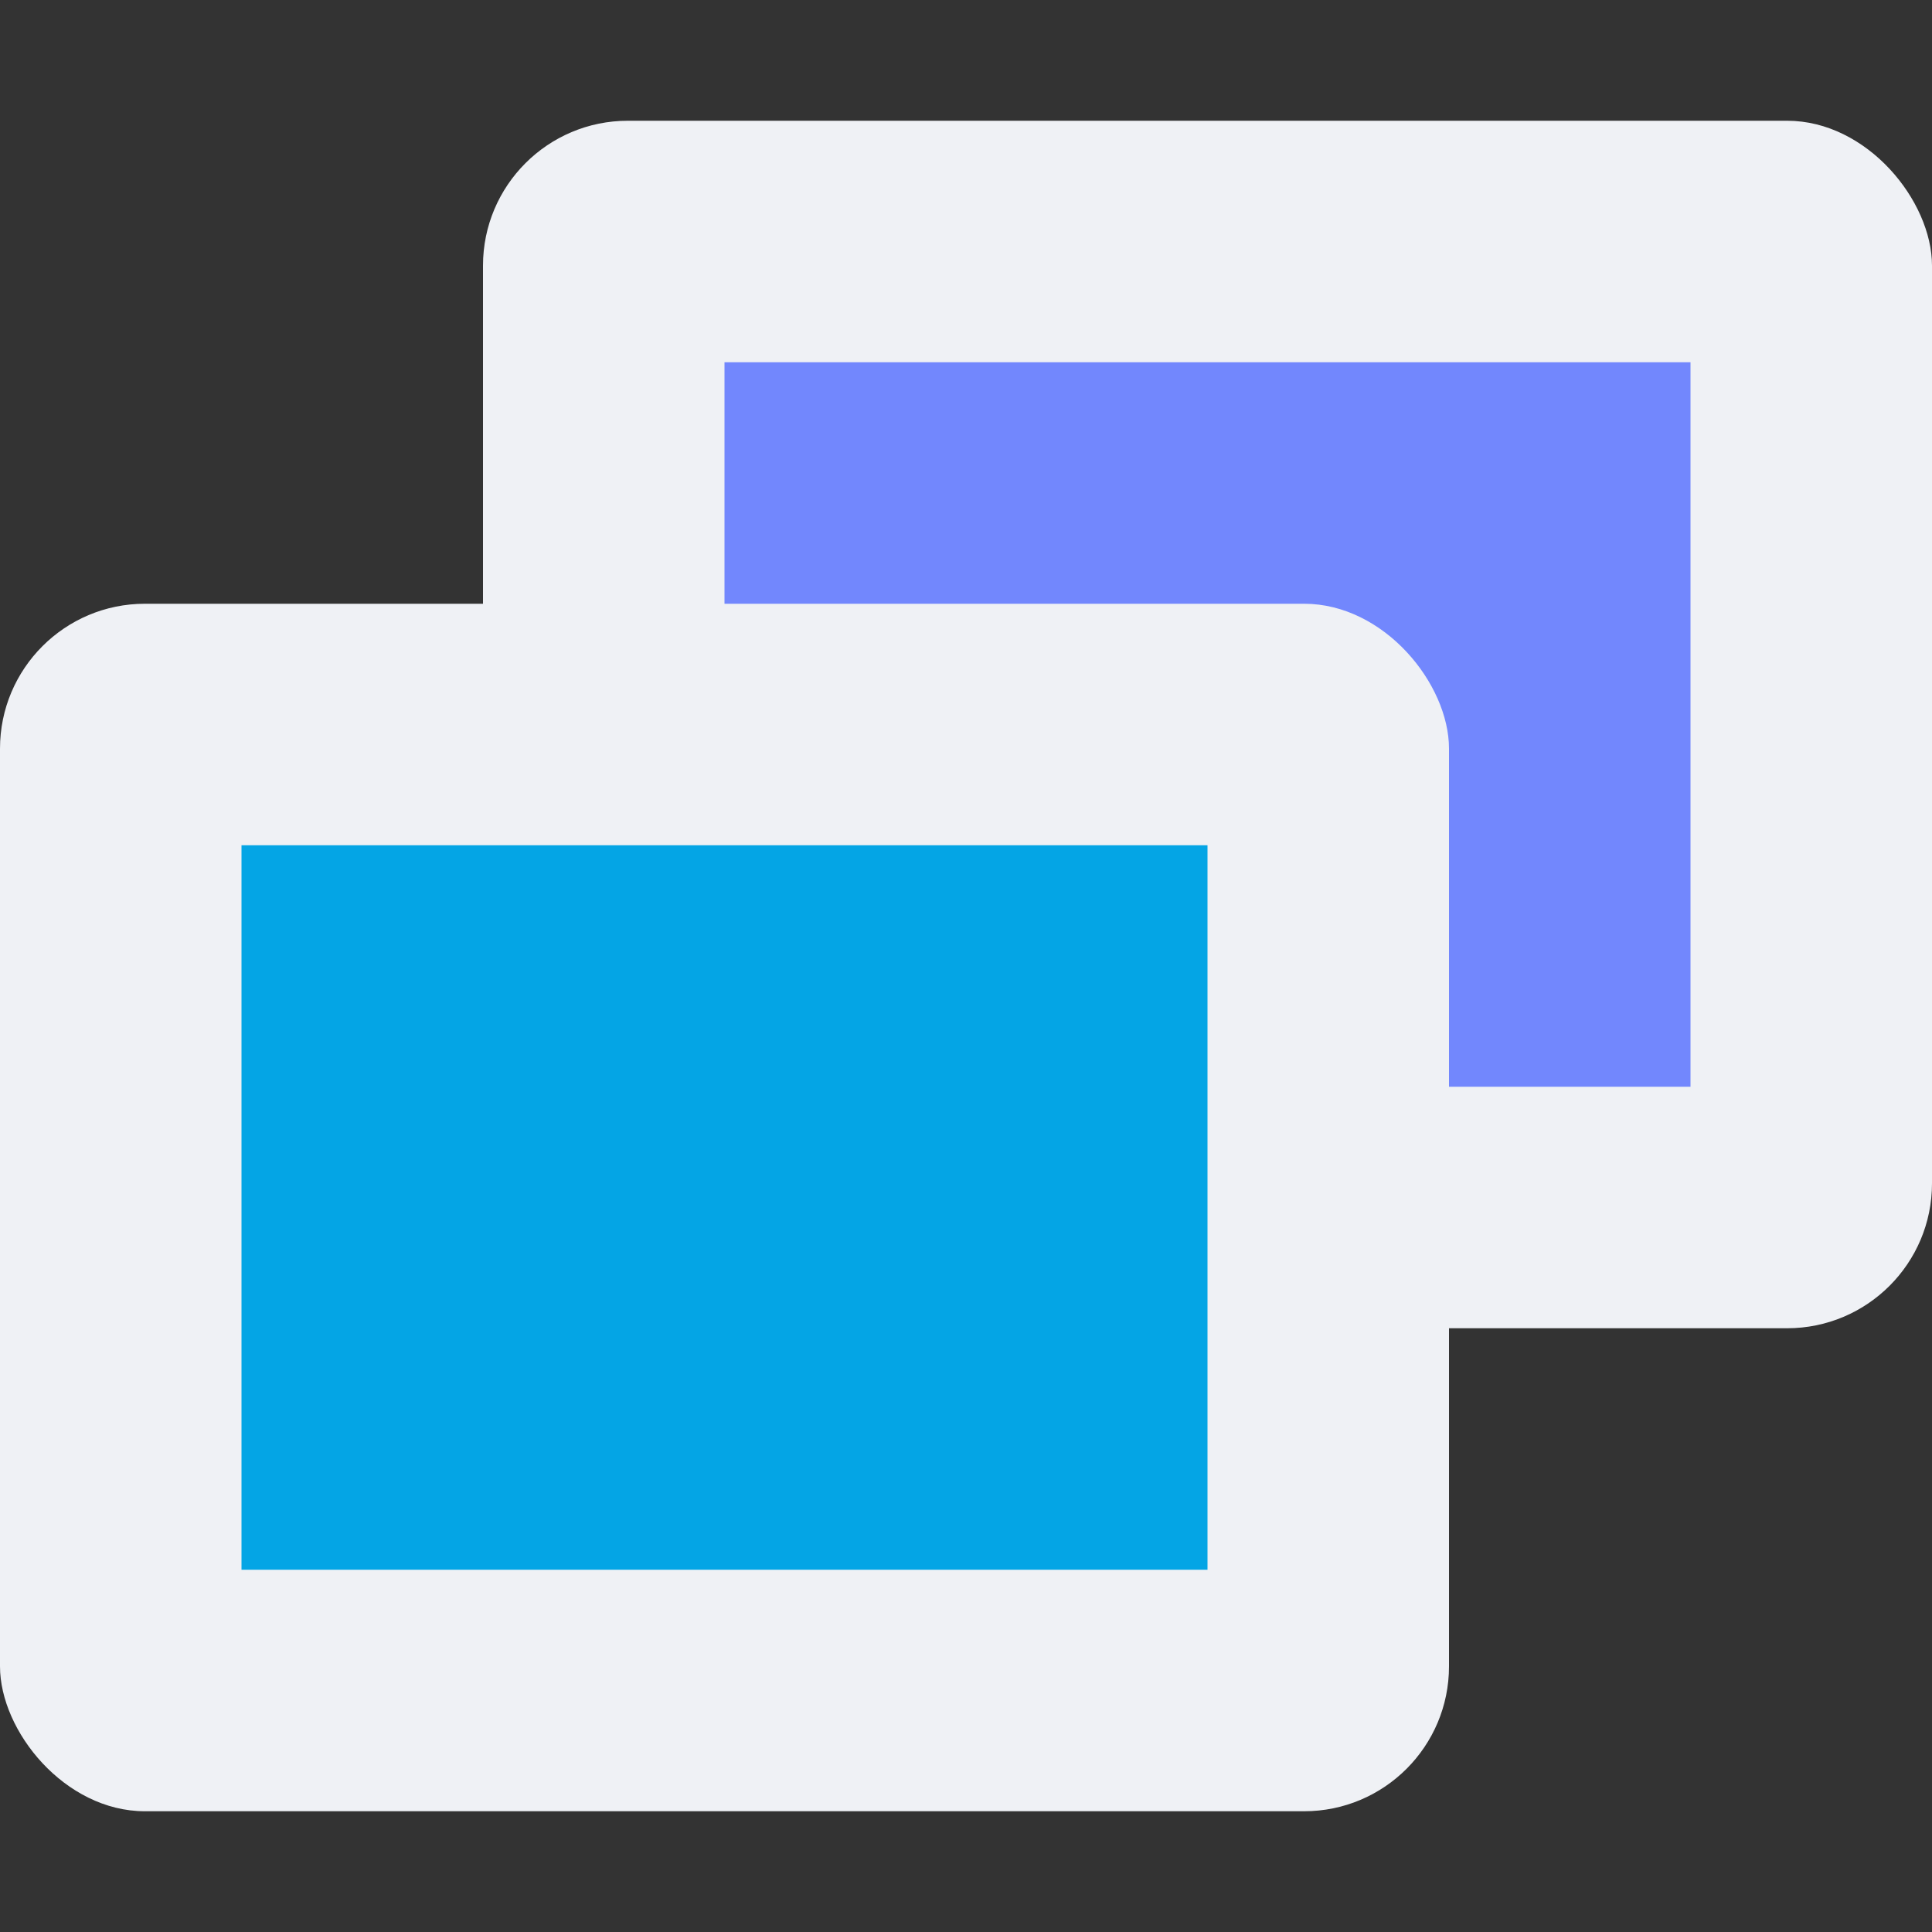 <svg xmlns="http://www.w3.org/2000/svg" width="16" height="16" version="1.1">
 <rect width="100%" height="100%" fill="#333333" stroke="none"/>
 <rect style="fill:#eff1f5" width="12" height="10" x="4" y="1" rx="1.2"/>
 <rect style="fill:#7287fd" width="8" height="6" x="6" y="3"/>
 <rect style="fill:#eff1f5" width="12" height="10" x="0" y="5" rx="1.2"/>
 <rect style="fill:#04a5e5" width="8" height="6" x="2" y="7"/>
</svg>
